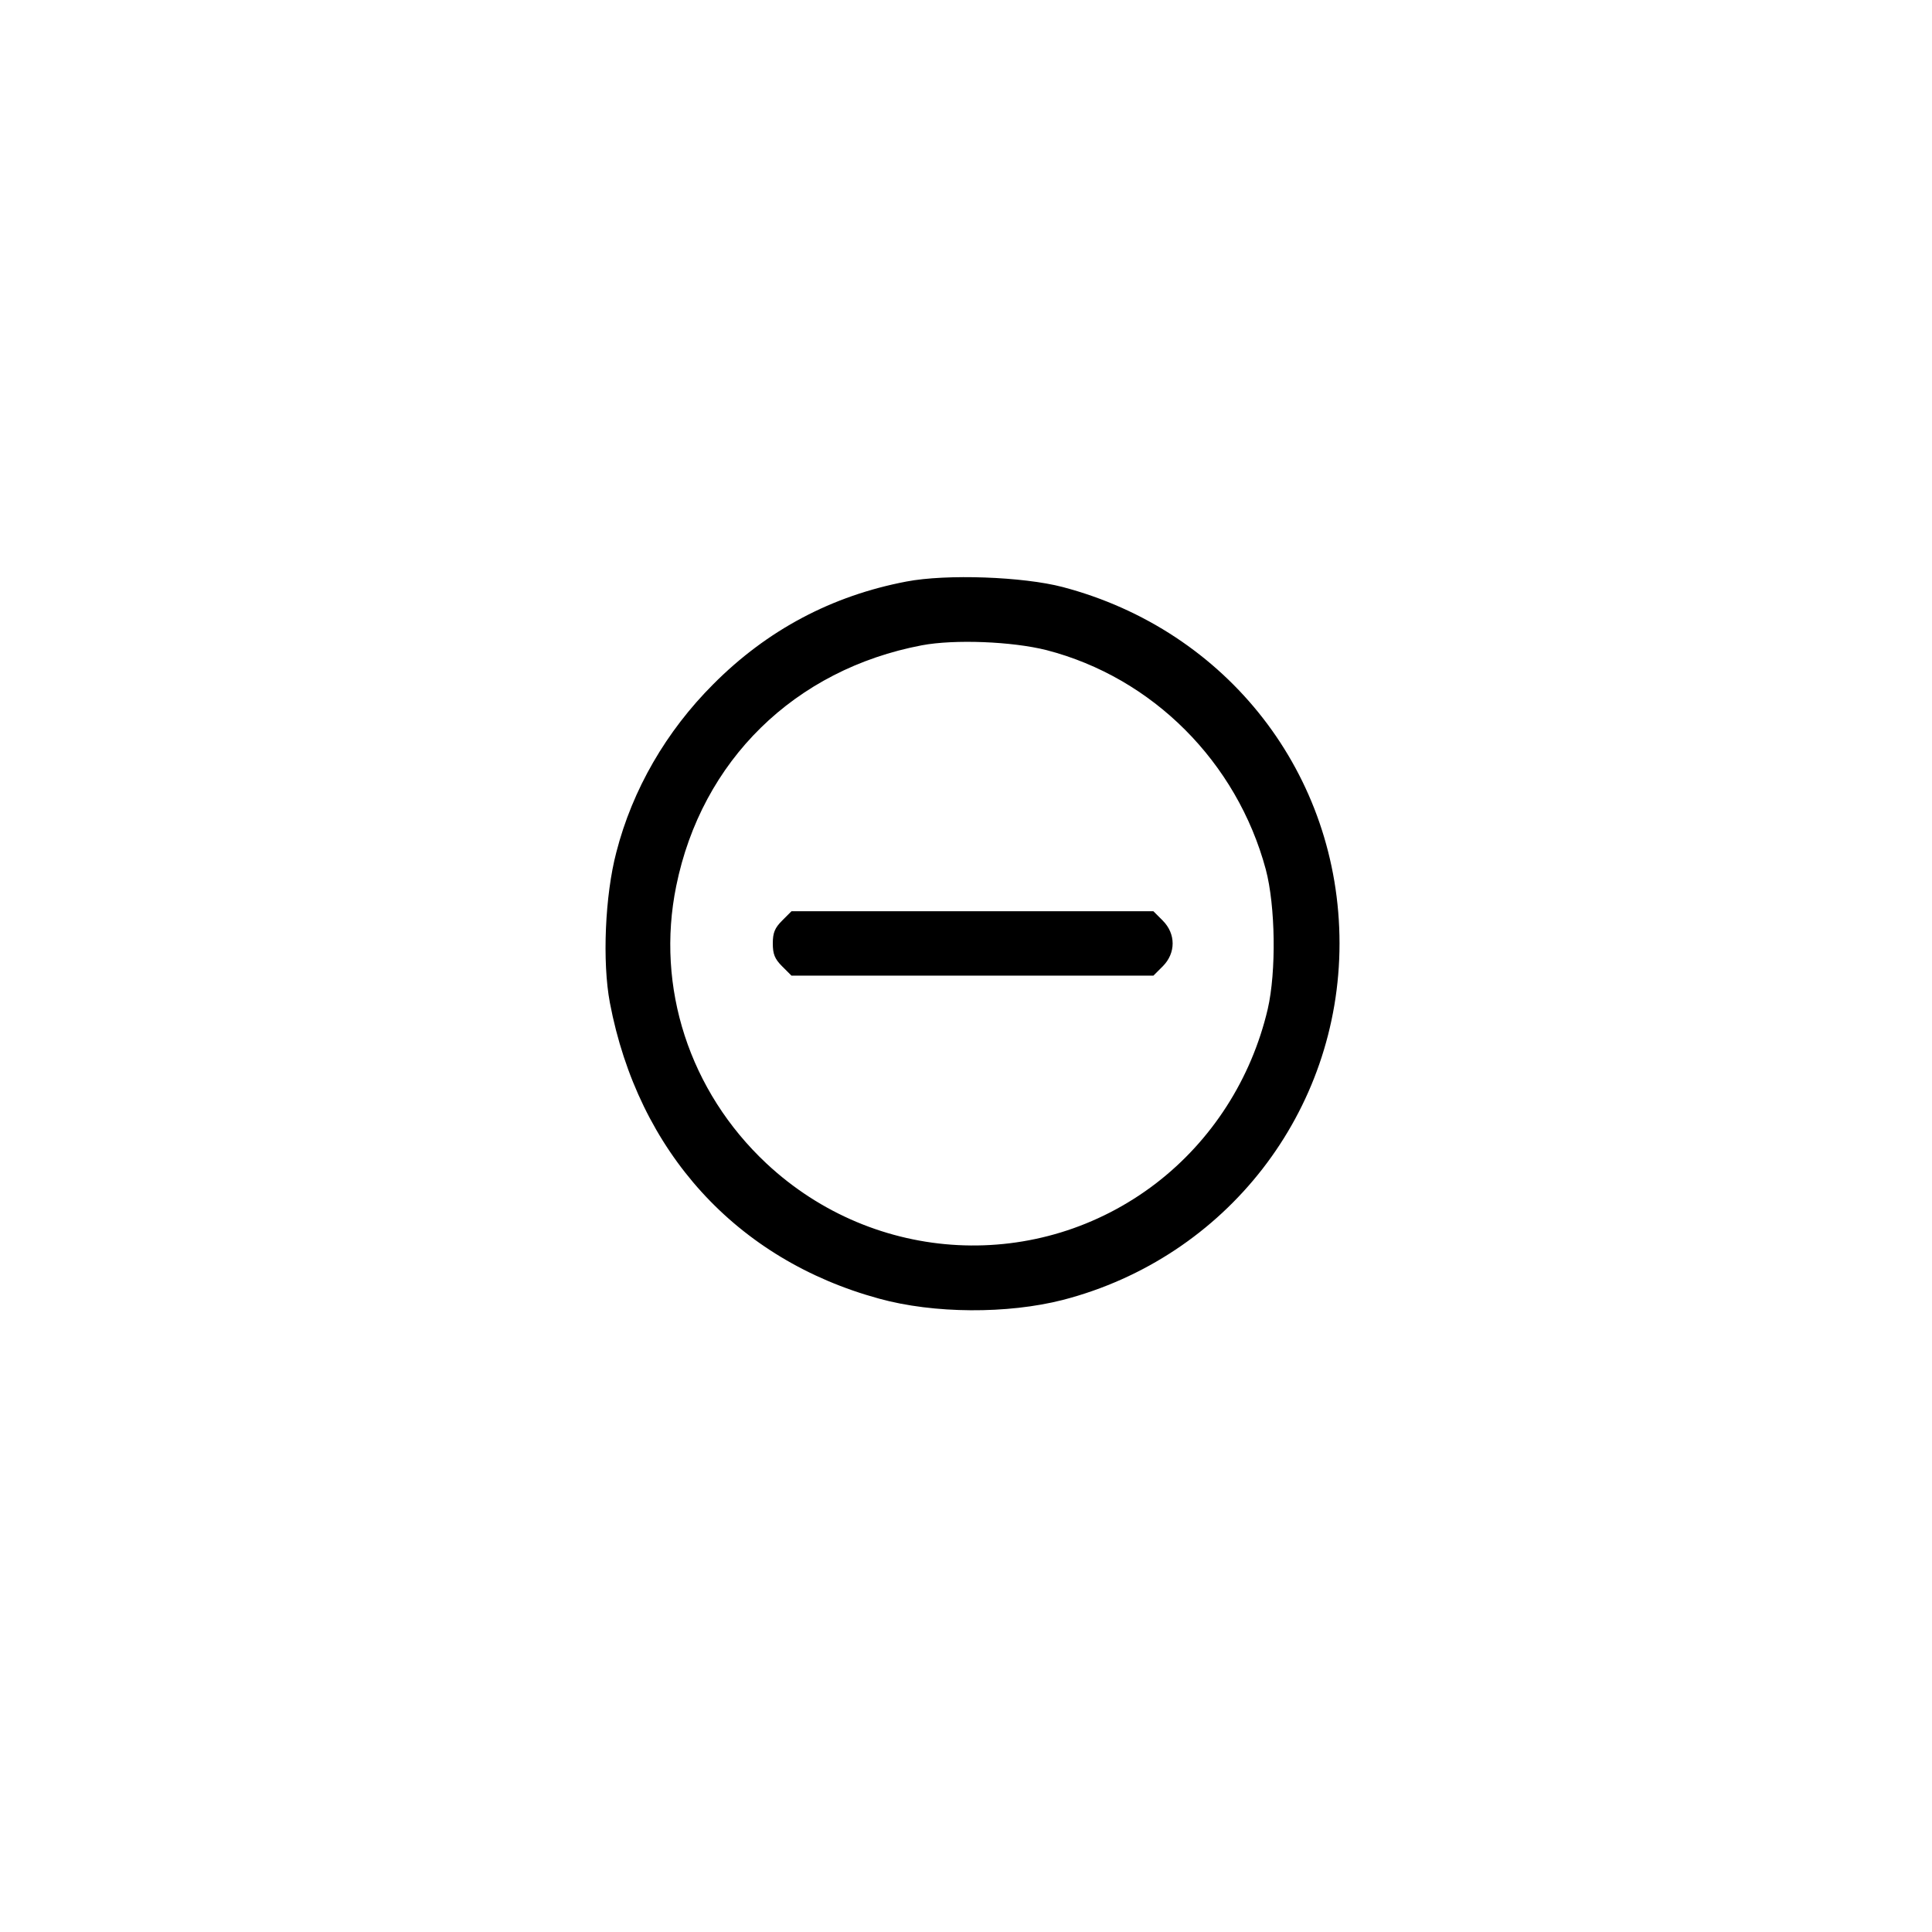 <?xml version="1.0" standalone="no"?>
<!DOCTYPE svg PUBLIC "-//W3C//DTD SVG 20010904//EN"
 "http://www.w3.org/TR/2001/REC-SVG-20010904/DTD/svg10.dtd">
<svg version="1.0" xmlns="http://www.w3.org/2000/svg"
 width="600pt" height="600pt" viewBox="0 0 600 600"
 preserveAspectRatio="xMidYMid meet">

<g transform="translate(0,600) scale(0.1,-0.1)"
fill="#000000" stroke="none">
<path d="M2815 4194 c-231 -44 -432 -150 -600 -319 -146 -146 -251 -327 -301
-522 -35 -133 -44 -340 -20 -467 88 -463 393 -798 836 -919 170 -47 399 -48
571 -4 508 132 859 585 859 1107 0 524 -347 972 -860 1107 -122 32 -360 41
-485 17z m435 -213 c329 -85 591 -347 681 -681 30 -113 33 -317 6 -434 -51
-217 -174 -408 -347 -541 -364 -279 -873 -253 -1210 62 -239 224 -344 547
-280 861 79 390 368 673 763 748 101 19 280 12 387 -15z"/>
<path d="M2429 3141 c-23 -23 -29 -38 -29 -71 0 -33 6 -48 29 -71 l29 -29 562
0 562 0 29 29 c41 41 41 101 0 142 l-29 29 -562 0 -562 0 -29 -29z"/>
</g>
</svg>

